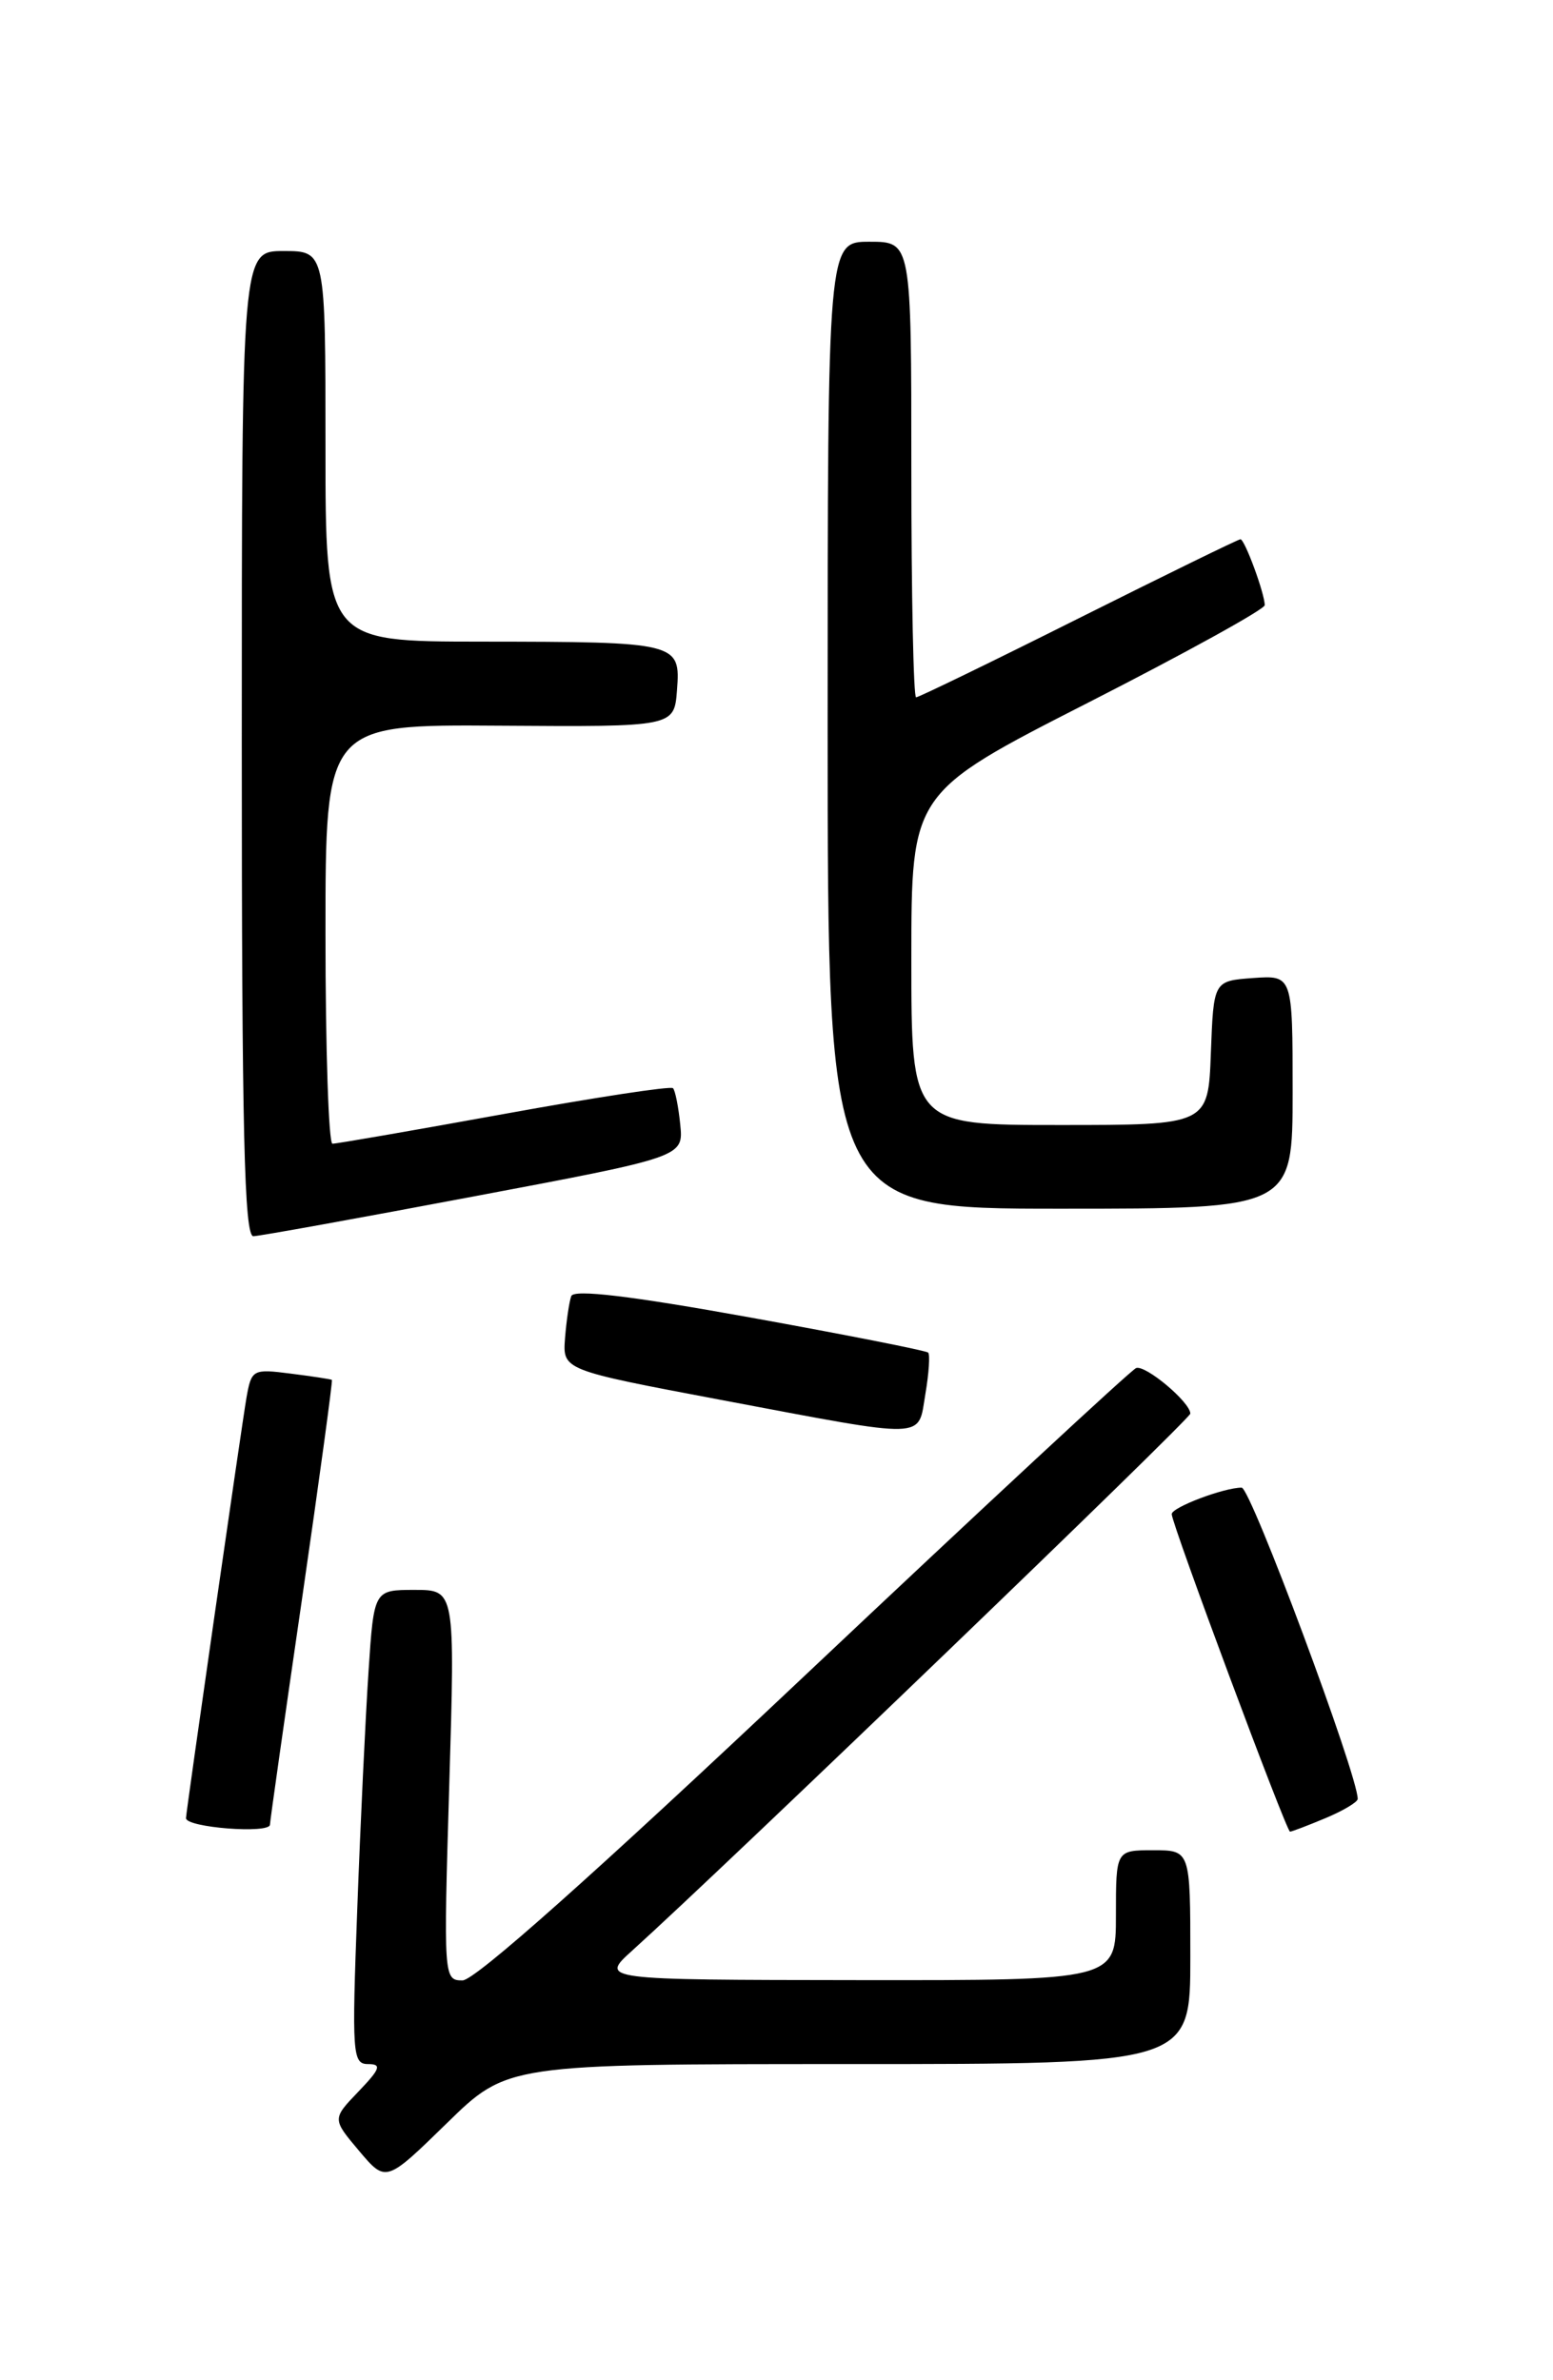 <?xml version="1.0" encoding="UTF-8" standalone="no"?>
<!DOCTYPE svg PUBLIC "-//W3C//DTD SVG 1.1//EN" "http://www.w3.org/Graphics/SVG/1.1/DTD/svg11.dtd" >
<svg xmlns="http://www.w3.org/2000/svg" xmlns:xlink="http://www.w3.org/1999/xlink" version="1.1" viewBox="0 0 167 256">
 <g >
 <path fill="currentColor"
d=" M 91.28 222.00 C 128.00 222.00 128.00 222.00 128.00 210.50 C 128.00 199.00 128.00 199.00 124.00 199.00 C 120.00 199.00 120.00 199.00 120.00 206.00 C 120.00 213.00 120.00 213.00 92.25 212.97 C 64.50 212.94 64.50 212.94 68.00 209.78 C 78.05 200.70 128.00 152.63 128.00 152.04 C 128.00 150.82 123.18 146.77 122.17 147.14 C 121.64 147.34 105.59 162.24 86.51 180.25 C 64.05 201.44 51.08 213.00 49.74 213.00 C 47.71 213.00 47.69 212.75 48.31 192.00 C 48.94 171.00 48.94 171.00 44.58 171.00 C 40.21 171.00 40.21 171.00 39.63 179.75 C 39.31 184.56 38.76 196.04 38.42 205.25 C 37.83 220.92 37.90 222.00 39.58 222.00 C 41.07 222.00 40.90 222.50 38.55 224.95 C 35.72 227.90 35.72 227.90 38.61 231.33 C 41.50 234.75 41.50 234.75 48.03 228.38 C 54.55 222.00 54.55 222.00 91.28 222.00 Z  M 29.03 196.25 C 29.04 195.84 30.59 184.93 32.47 172.02 C 34.34 159.11 35.79 148.48 35.69 148.41 C 35.58 148.34 33.60 148.03 31.28 147.74 C 27.17 147.21 27.04 147.29 26.50 150.35 C 25.98 153.38 20.00 194.91 20.00 195.55 C 20.00 196.56 28.99 197.26 29.03 196.25 Z  M 142.53 195.55 C 144.44 194.75 146.00 193.82 146.00 193.48 C 146.00 190.90 134.49 160.00 133.52 160.00 C 131.61 160.00 126.00 162.12 126.00 162.85 C 125.99 163.88 138.33 197.00 138.72 197.00 C 138.91 197.00 140.62 196.35 142.53 195.55 Z  M 99.51 149.93 C 99.89 147.70 100.02 145.69 99.81 145.48 C 99.59 145.26 90.96 143.56 80.62 141.69 C 67.78 139.37 61.70 138.65 61.43 139.40 C 61.21 140.00 60.91 142.04 60.76 143.92 C 60.50 147.35 60.50 147.35 77.50 150.56 C 100.05 154.81 98.68 154.85 99.51 149.93 Z  M 51.00 128.67 C 73.50 124.43 73.50 124.43 73.15 120.96 C 72.96 119.06 72.61 117.29 72.37 117.04 C 72.12 116.79 63.95 118.04 54.21 119.81 C 44.47 121.58 36.16 123.02 35.75 123.01 C 35.34 123.01 35.00 112.86 35.00 100.46 C 35.00 77.92 35.00 77.92 53.75 78.05 C 72.50 78.18 72.50 78.18 72.80 74.22 C 73.19 69.10 72.93 69.03 51.75 69.01 C 35.00 69.00 35.00 69.00 35.00 48.00 C 35.00 27.00 35.00 27.00 30.50 27.00 C 26.00 27.00 26.00 27.00 26.00 80.00 C 26.00 121.76 26.27 132.99 27.25 132.96 C 27.94 132.94 38.62 131.01 51.00 128.67 Z  M 139.00 117.44 C 139.00 104.89 139.00 104.89 134.75 105.19 C 130.50 105.50 130.50 105.50 130.21 113.25 C 129.92 121.00 129.92 121.00 113.96 121.00 C 98.00 121.00 98.00 121.00 98.00 103.14 C 98.00 85.27 98.00 85.27 117.00 75.58 C 127.45 70.25 136.00 65.53 136.00 65.09 C 136.00 63.84 133.85 58.00 133.39 58.00 C 133.16 58.00 125.34 61.83 116.00 66.50 C 106.66 71.18 98.79 75.00 98.51 75.00 C 98.23 75.00 98.00 63.98 98.00 50.50 C 98.00 26.00 98.00 26.00 93.50 26.00 C 89.00 26.00 89.00 26.00 89.00 78.00 C 89.00 130.00 89.00 130.00 114.00 130.00 C 139.00 130.00 139.00 130.00 139.00 117.44 Z "/>
</g>
</svg>